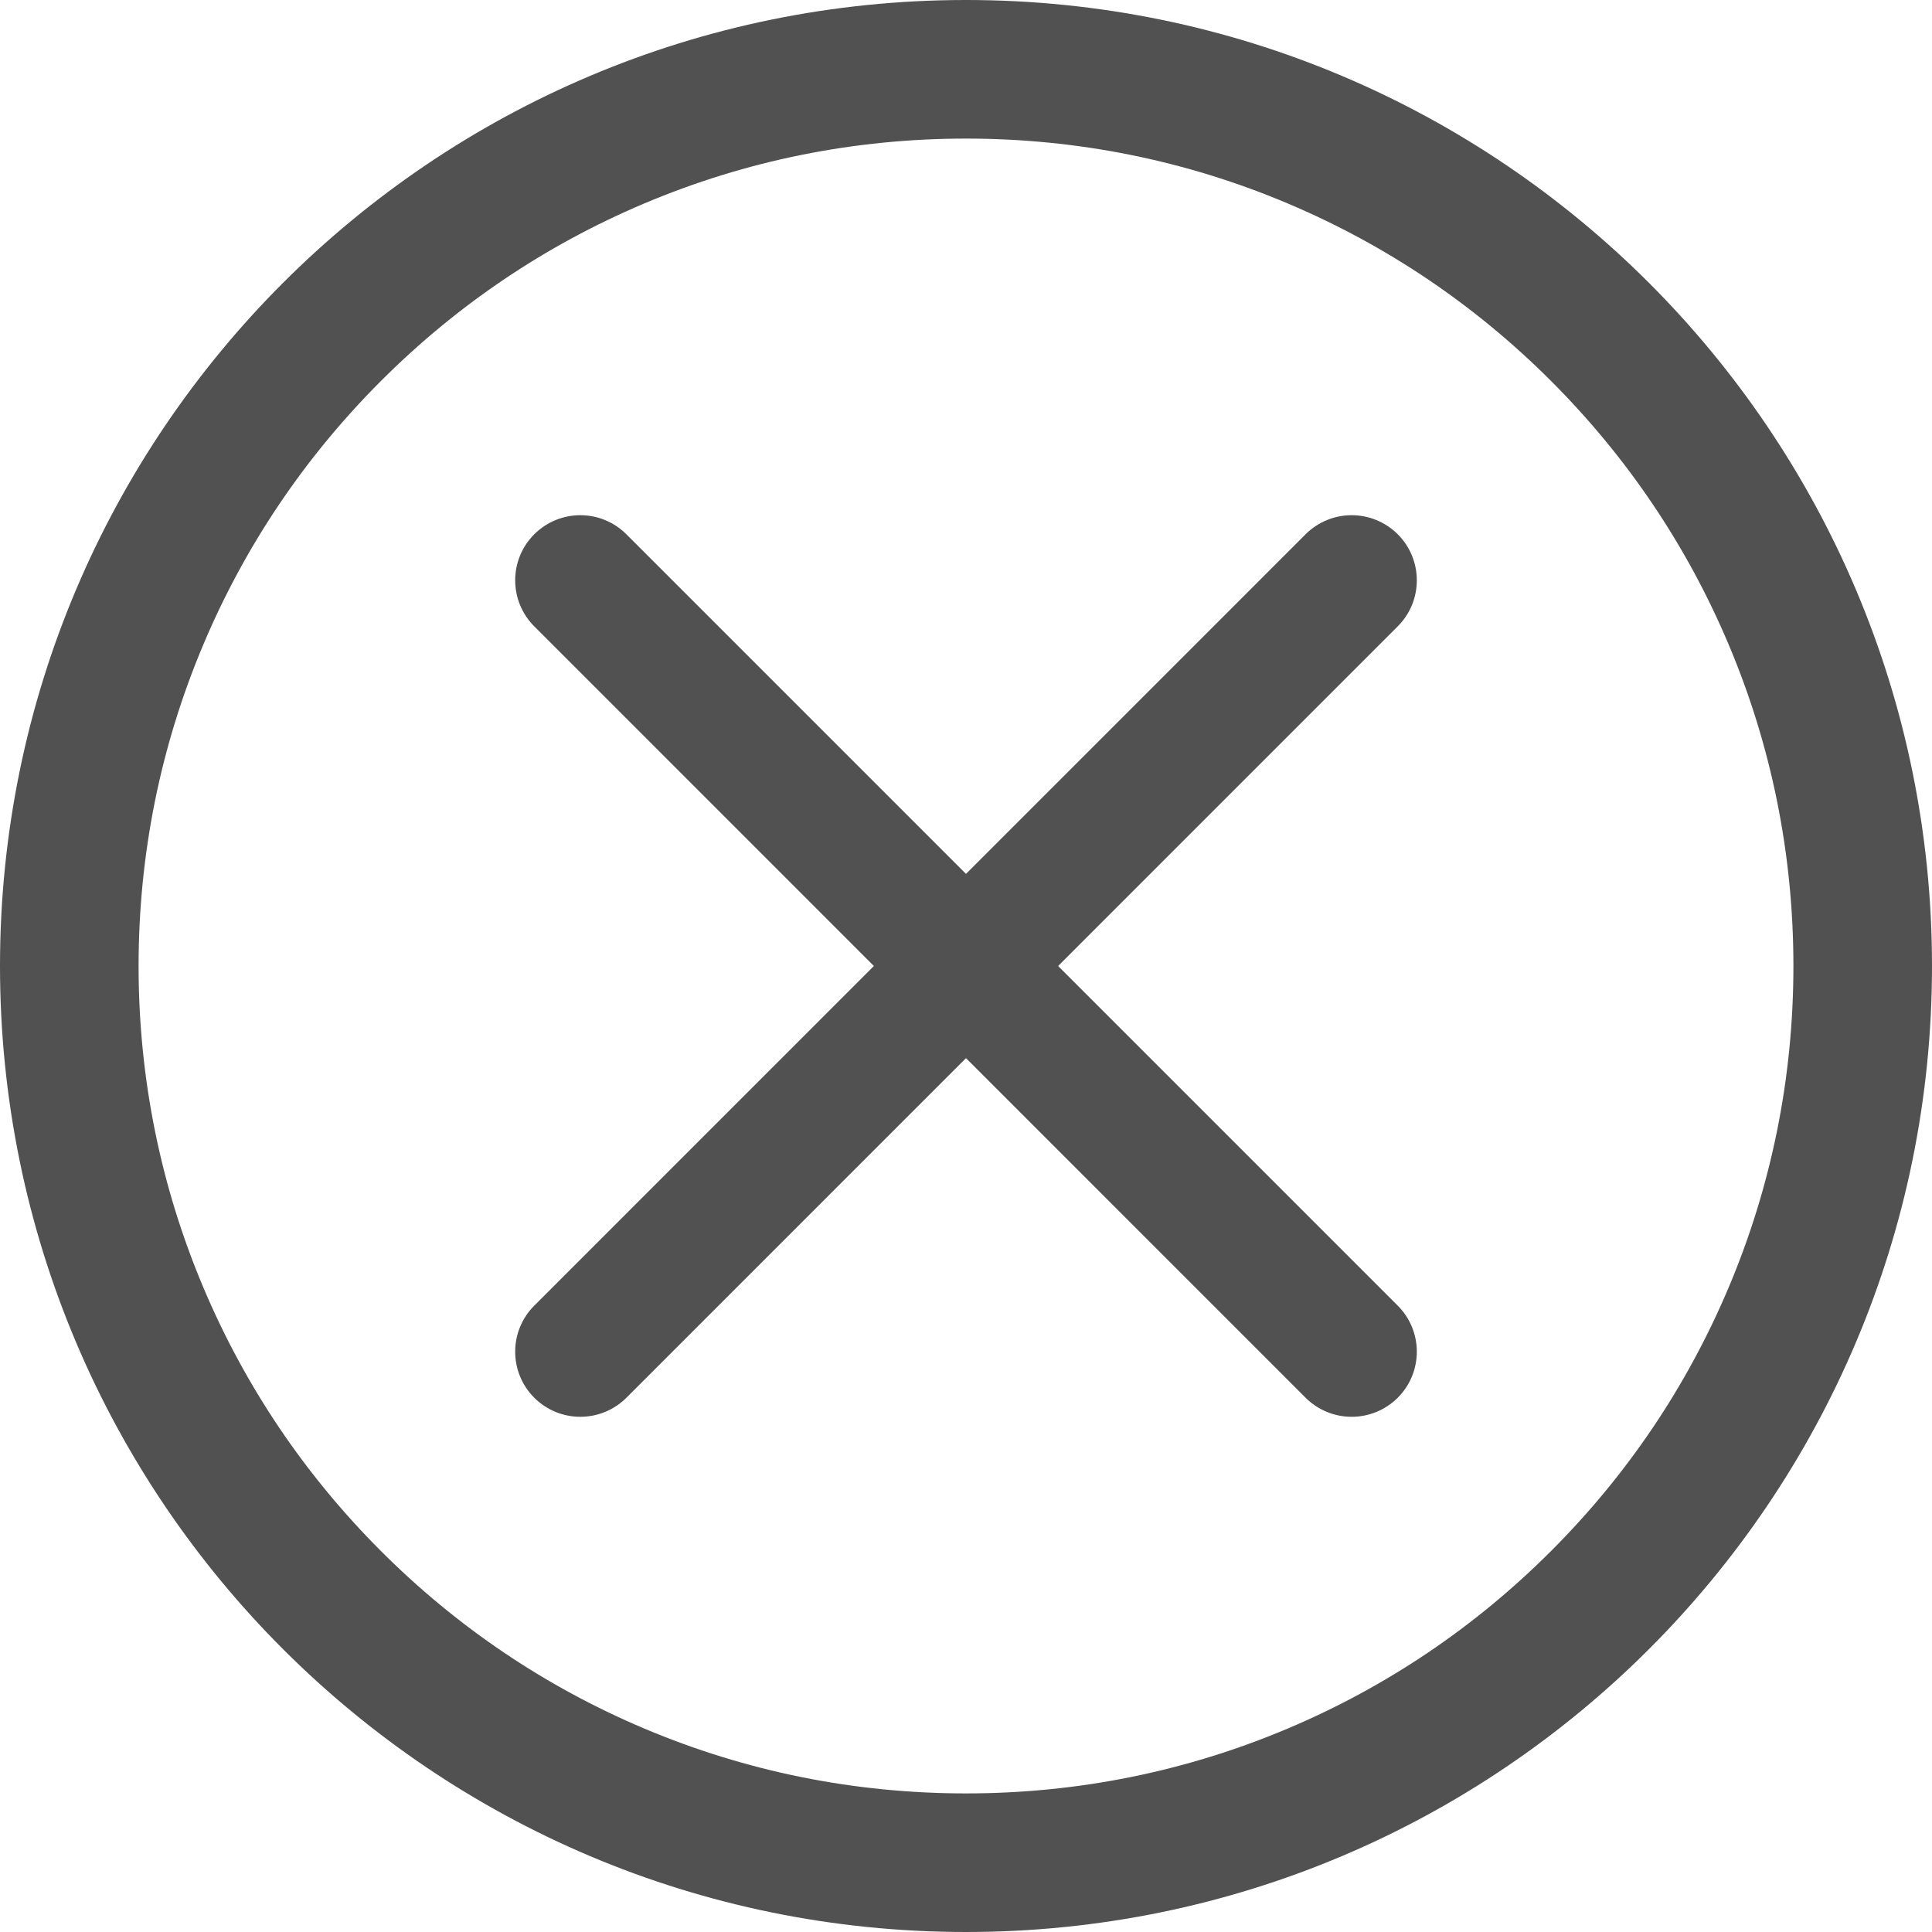 <svg width="30" height="30" viewBox="0 0 30 30" fill="none" xmlns="http://www.w3.org/2000/svg">
<g id="&#233;&#148;&#153;&#232;&#175;&#175; (1)">
<path id="&#232;&#183;&#175;&#229;&#190;&#132;" d="M20.988 8C20.73 8 20.471 8.099 20.273 8.296L8.296 20.274C7.901 20.669 7.901 21.309 8.296 21.704C8.494 21.901 8.753 22 9.011 22C9.27 22 9.529 21.901 9.727 21.704L21.704 9.726C22.099 9.331 22.099 8.691 21.704 8.296C21.506 8.099 21.247 8 20.988 8Z" fill="#515151"/>
<path id="&#232;&#183;&#175;&#229;&#190;&#132;_2" d="M9.011 8C8.753 8 8.494 8.099 8.296 8.296C7.901 8.691 7.901 9.331 8.296 9.726L20.273 21.704C20.471 21.901 20.73 22 20.989 22C21.247 22 21.506 21.901 21.704 21.704C22.099 21.309 22.099 20.669 21.704 20.274L9.726 8.296C9.529 8.099 9.27 8 9.011 8Z" fill="#515151"/>
<path id="&#229;&#189;&#162;&#231;&#138;&#182;" fill-rule="evenodd" clip-rule="evenodd" d="M0 15C0 6.716 6.716 0 15 0C23.284 0 30 6.716 30 15C30 23.284 23.284 30 15 30C6.716 30 0 23.284 0 15ZM20 3.161C18.418 2.492 16.735 2.152 15 2.152C13.265 2.152 11.582 2.492 10 3.161C8.47 3.808 7.096 4.735 5.915 5.916C4.735 7.096 3.808 8.47 3.161 10C2.492 11.582 2.152 13.265 2.152 15C2.152 16.735 2.492 18.418 3.161 20C3.808 21.53 4.735 22.904 5.916 24.085C7.096 25.265 8.47 26.192 10 26.839C11.582 27.508 13.265 27.848 15 27.848C16.735 27.848 18.418 27.508 20 26.839C21.53 26.192 22.904 25.265 24.085 24.084C25.265 22.904 26.192 21.53 26.839 20C27.508 18.418 27.848 16.735 27.848 15C27.848 13.265 27.508 11.582 26.839 10C26.192 8.47 25.265 7.096 24.084 5.915C22.904 4.735 21.53 3.808 20 3.161Z" fill="#515151"/>
</g>
</svg>
